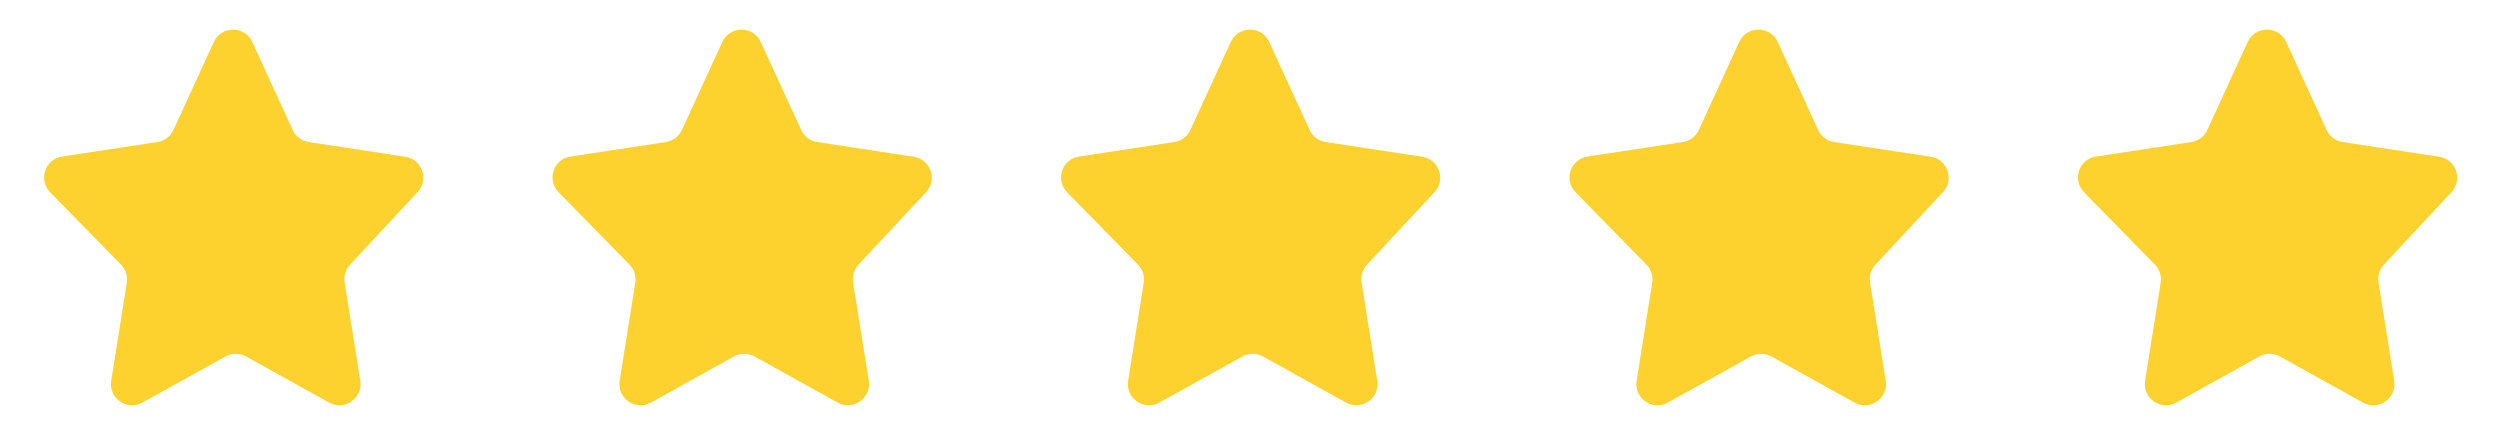 <svg width="59" height="10" viewBox="0 0 59 10" fill="none" xmlns="http://www.w3.org/2000/svg">
<path d="M8.503 8.986C8.569 9.397 8.131 9.704 7.766 9.501L5.806 8.413C5.655 8.329 5.472 8.329 5.321 8.413L3.36 9.501C2.996 9.704 2.558 9.397 2.624 8.986L2.992 6.673C3.017 6.516 2.966 6.357 2.855 6.244L1.184 4.538C0.898 4.247 1.062 3.755 1.465 3.694L3.714 3.352C3.881 3.327 4.023 3.219 4.094 3.066L5.046 0.991C5.224 0.602 5.776 0.602 5.954 0.991L6.906 3.066C6.977 3.219 7.119 3.327 7.286 3.352L9.564 3.699C9.962 3.759 10.129 4.24 9.855 4.534L8.261 6.245C8.156 6.358 8.109 6.513 8.133 6.665L8.503 8.986Z" fill="#FDD22F"/>
<path d="M20.503 8.986C20.569 9.397 20.131 9.704 19.767 9.501L17.806 8.413C17.655 8.329 17.471 8.329 17.321 8.413L15.36 9.501C14.996 9.704 14.558 9.397 14.624 8.986L14.992 6.673C15.017 6.516 14.966 6.357 14.855 6.244L13.184 4.538C12.898 4.247 13.062 3.755 13.465 3.694L15.714 3.352C15.881 3.327 16.023 3.219 16.093 3.066L17.046 0.991C17.224 0.602 17.776 0.602 17.954 0.991L18.907 3.066C18.977 3.219 19.119 3.327 19.286 3.352L21.564 3.699C21.962 3.759 22.129 4.24 21.855 4.534L20.261 6.245C20.156 6.358 20.109 6.513 20.133 6.665L20.503 8.986Z" fill="#FDD22F"/>
<path d="M32.503 8.986C32.569 9.397 32.131 9.704 31.767 9.501L29.806 8.413C29.655 8.329 29.471 8.329 29.321 8.413L27.36 9.501C26.996 9.704 26.558 9.397 26.624 8.986L26.992 6.673C27.017 6.516 26.966 6.357 26.855 6.244L25.184 4.538C24.898 4.247 25.062 3.755 25.465 3.694L27.714 3.352C27.881 3.327 28.023 3.219 28.093 3.066L29.046 0.991C29.224 0.602 29.776 0.602 29.954 0.991L30.907 3.066C30.977 3.219 31.119 3.327 31.286 3.352L33.564 3.699C33.962 3.759 34.129 4.24 33.855 4.534L32.261 6.245C32.156 6.358 32.109 6.513 32.133 6.665L32.503 8.986Z" fill="#FDD22F"/>
<path d="M44.503 8.986C44.569 9.397 44.131 9.704 43.767 9.501L41.806 8.413C41.655 8.329 41.471 8.329 41.321 8.413L39.36 9.501C38.996 9.704 38.558 9.397 38.624 8.986L38.992 6.673C39.017 6.516 38.966 6.357 38.855 6.244L37.184 4.538C36.898 4.247 37.062 3.755 37.465 3.694L39.714 3.352C39.881 3.327 40.023 3.219 40.093 3.066L41.045 0.991C41.224 0.602 41.776 0.602 41.955 0.991L42.907 3.066C42.977 3.219 43.119 3.327 43.286 3.352L45.564 3.699C45.962 3.759 46.129 4.24 45.855 4.534L44.261 6.245C44.156 6.358 44.109 6.513 44.133 6.665L44.503 8.986Z" fill="#FDD22F"/>
<path d="M56.503 8.986C56.569 9.397 56.131 9.704 55.767 9.501L53.806 8.413C53.655 8.329 53.471 8.329 53.321 8.413L51.36 9.501C50.996 9.704 50.558 9.397 50.624 8.986L50.992 6.673C51.017 6.516 50.966 6.357 50.855 6.244L49.184 4.538C48.898 4.247 49.062 3.755 49.465 3.694L51.714 3.352C51.881 3.327 52.023 3.219 52.093 3.066L53.045 0.991C53.224 0.602 53.776 0.602 53.955 0.991L54.907 3.066C54.977 3.219 55.119 3.327 55.286 3.352L57.564 3.699C57.962 3.759 58.129 4.24 57.855 4.534L56.261 6.245C56.156 6.358 56.109 6.513 56.133 6.665L56.503 8.986Z" fill="#FDD22F"/>
</svg>

